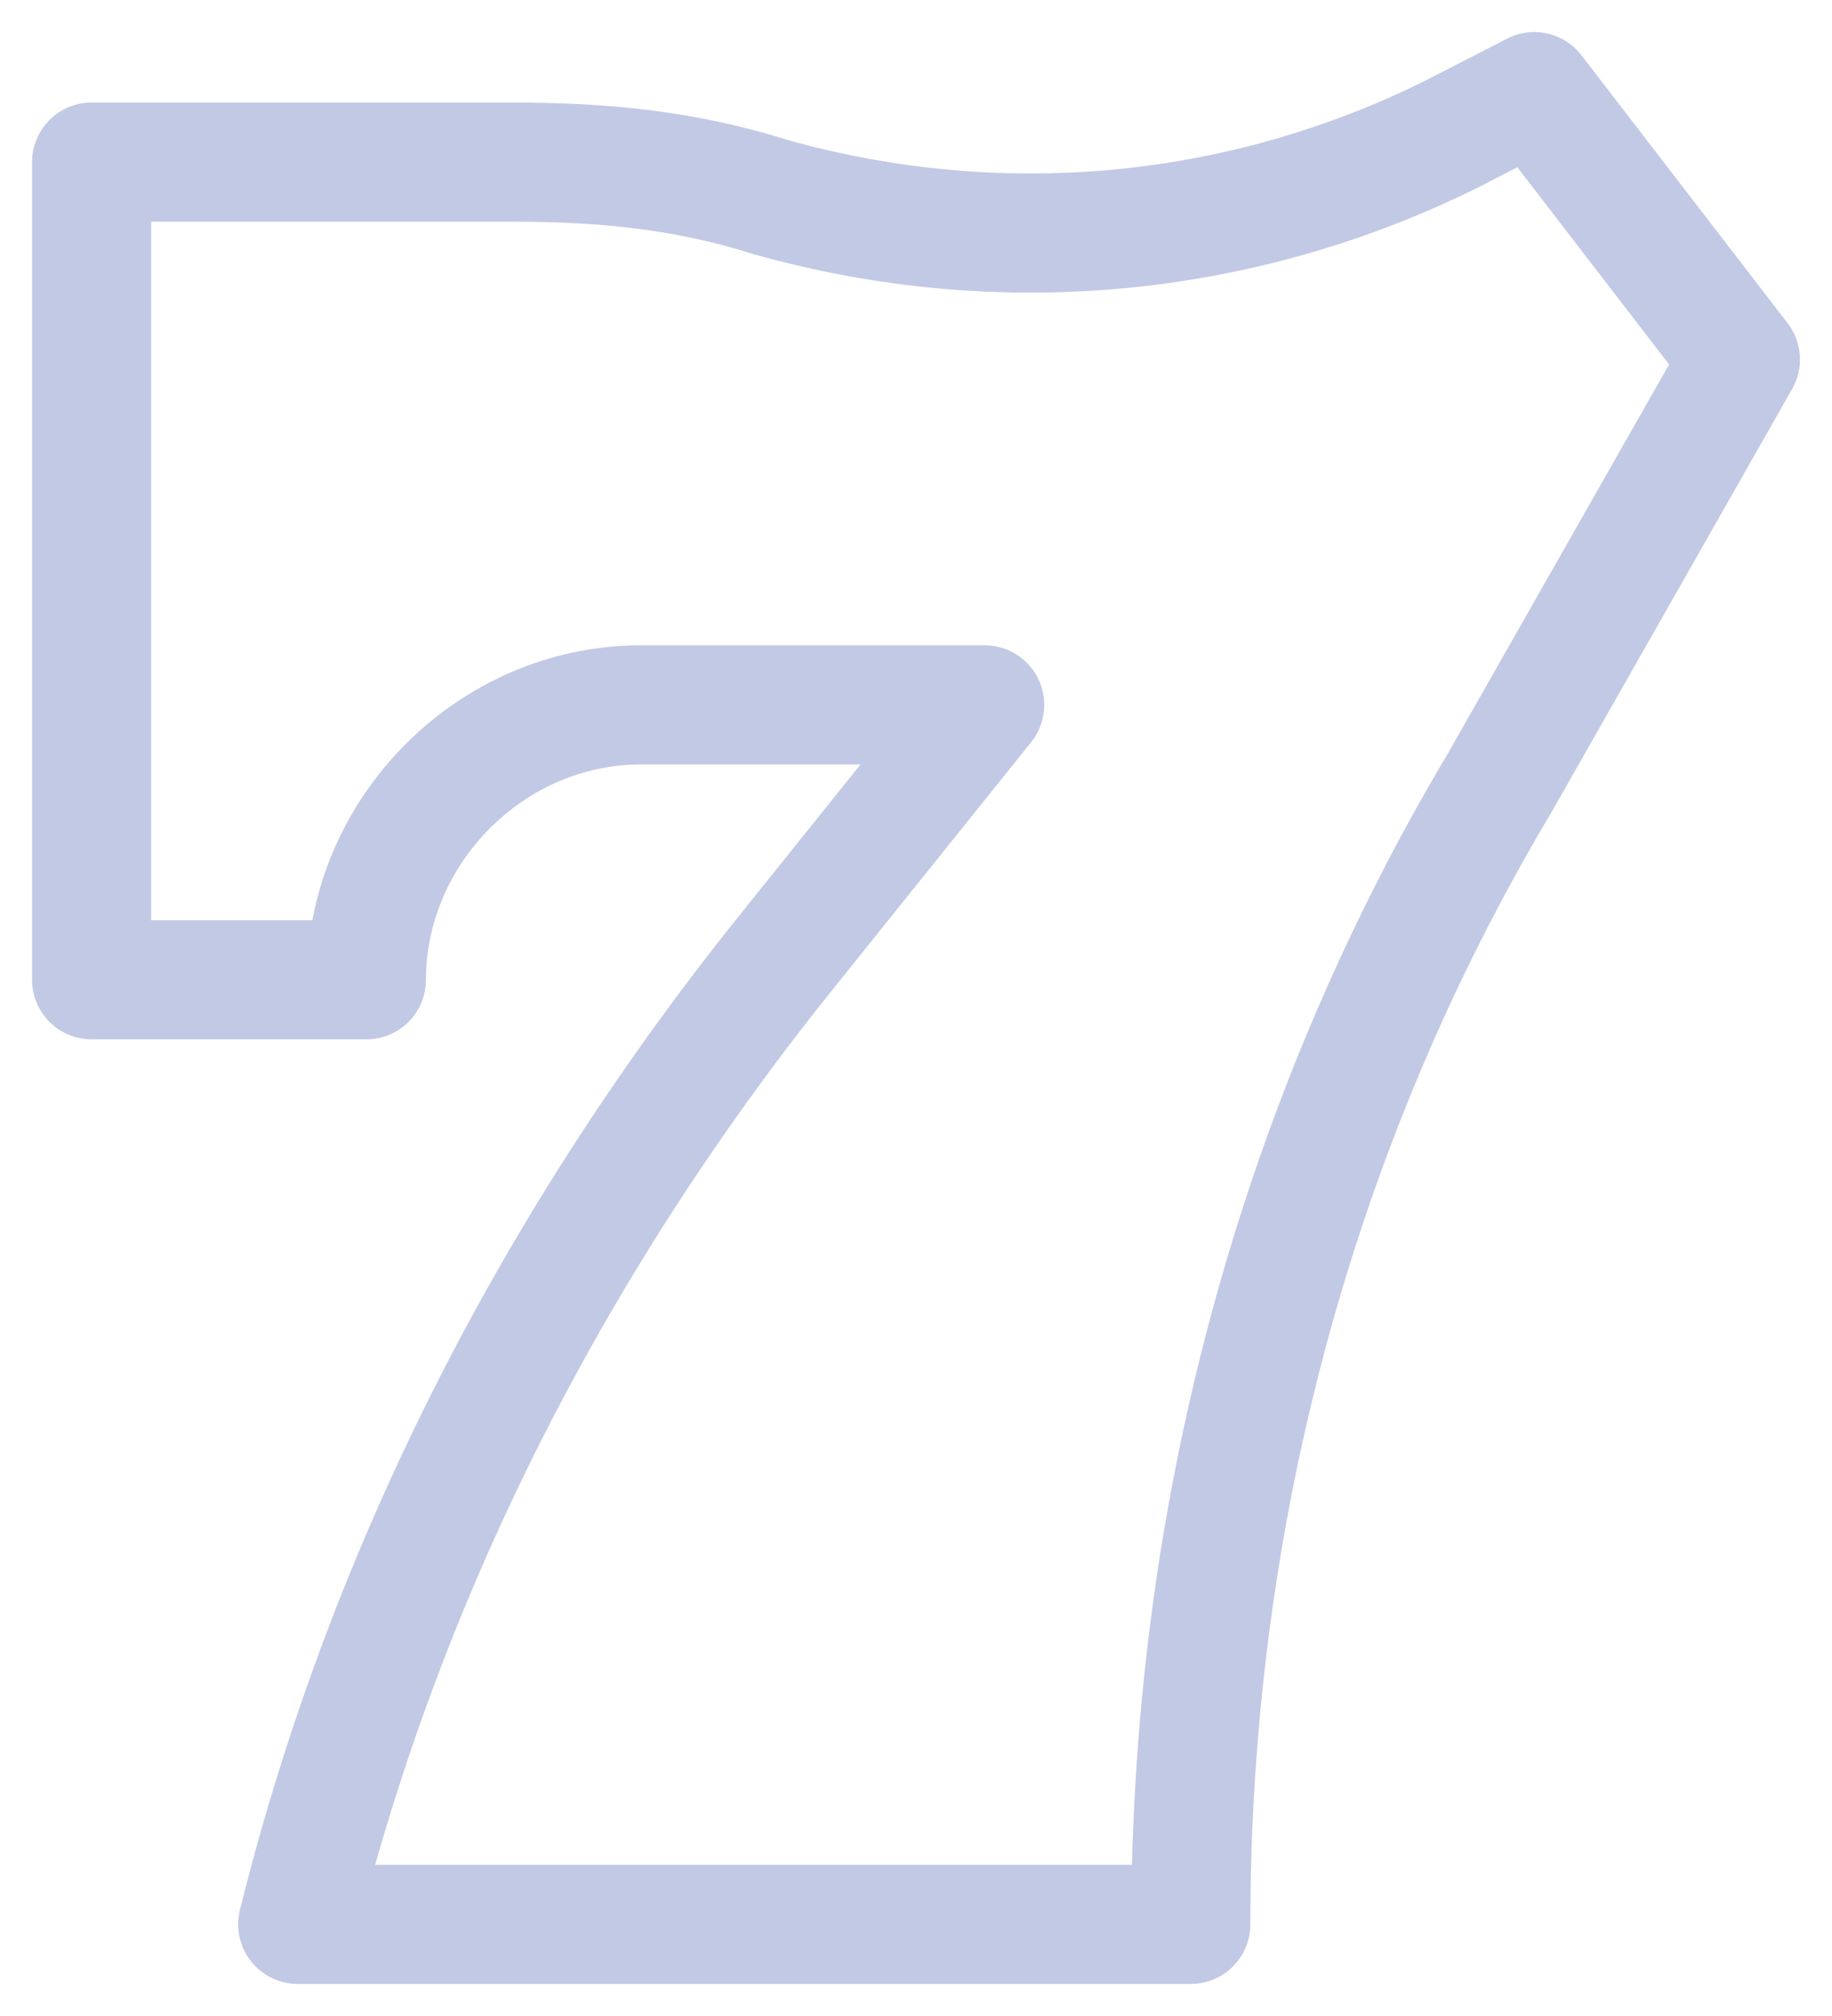 <svg width="20" height="22" viewBox="0 0 20 22" fill="none" xmlns="http://www.w3.org/2000/svg">
<path d="M1 1.769V10.692H4C4 9.077 5.35 7.692 7 7.692H10.75L8.65 10.308C6.1 13.461 4.225 17.077 3.25 21H13C13 16.615 14.125 12.308 16.375 8.538L19 3.923L16.75 1L15.85 1.462C13.525 2.615 10.9 2.846 8.425 2.154C7.45 1.846 6.55 1.769 5.575 1.769H1Z" stroke="#C1C9E5" stroke-width="1.3" stroke-miterlimit="10" stroke-linecap="round" stroke-linejoin="round"/>
</svg>
